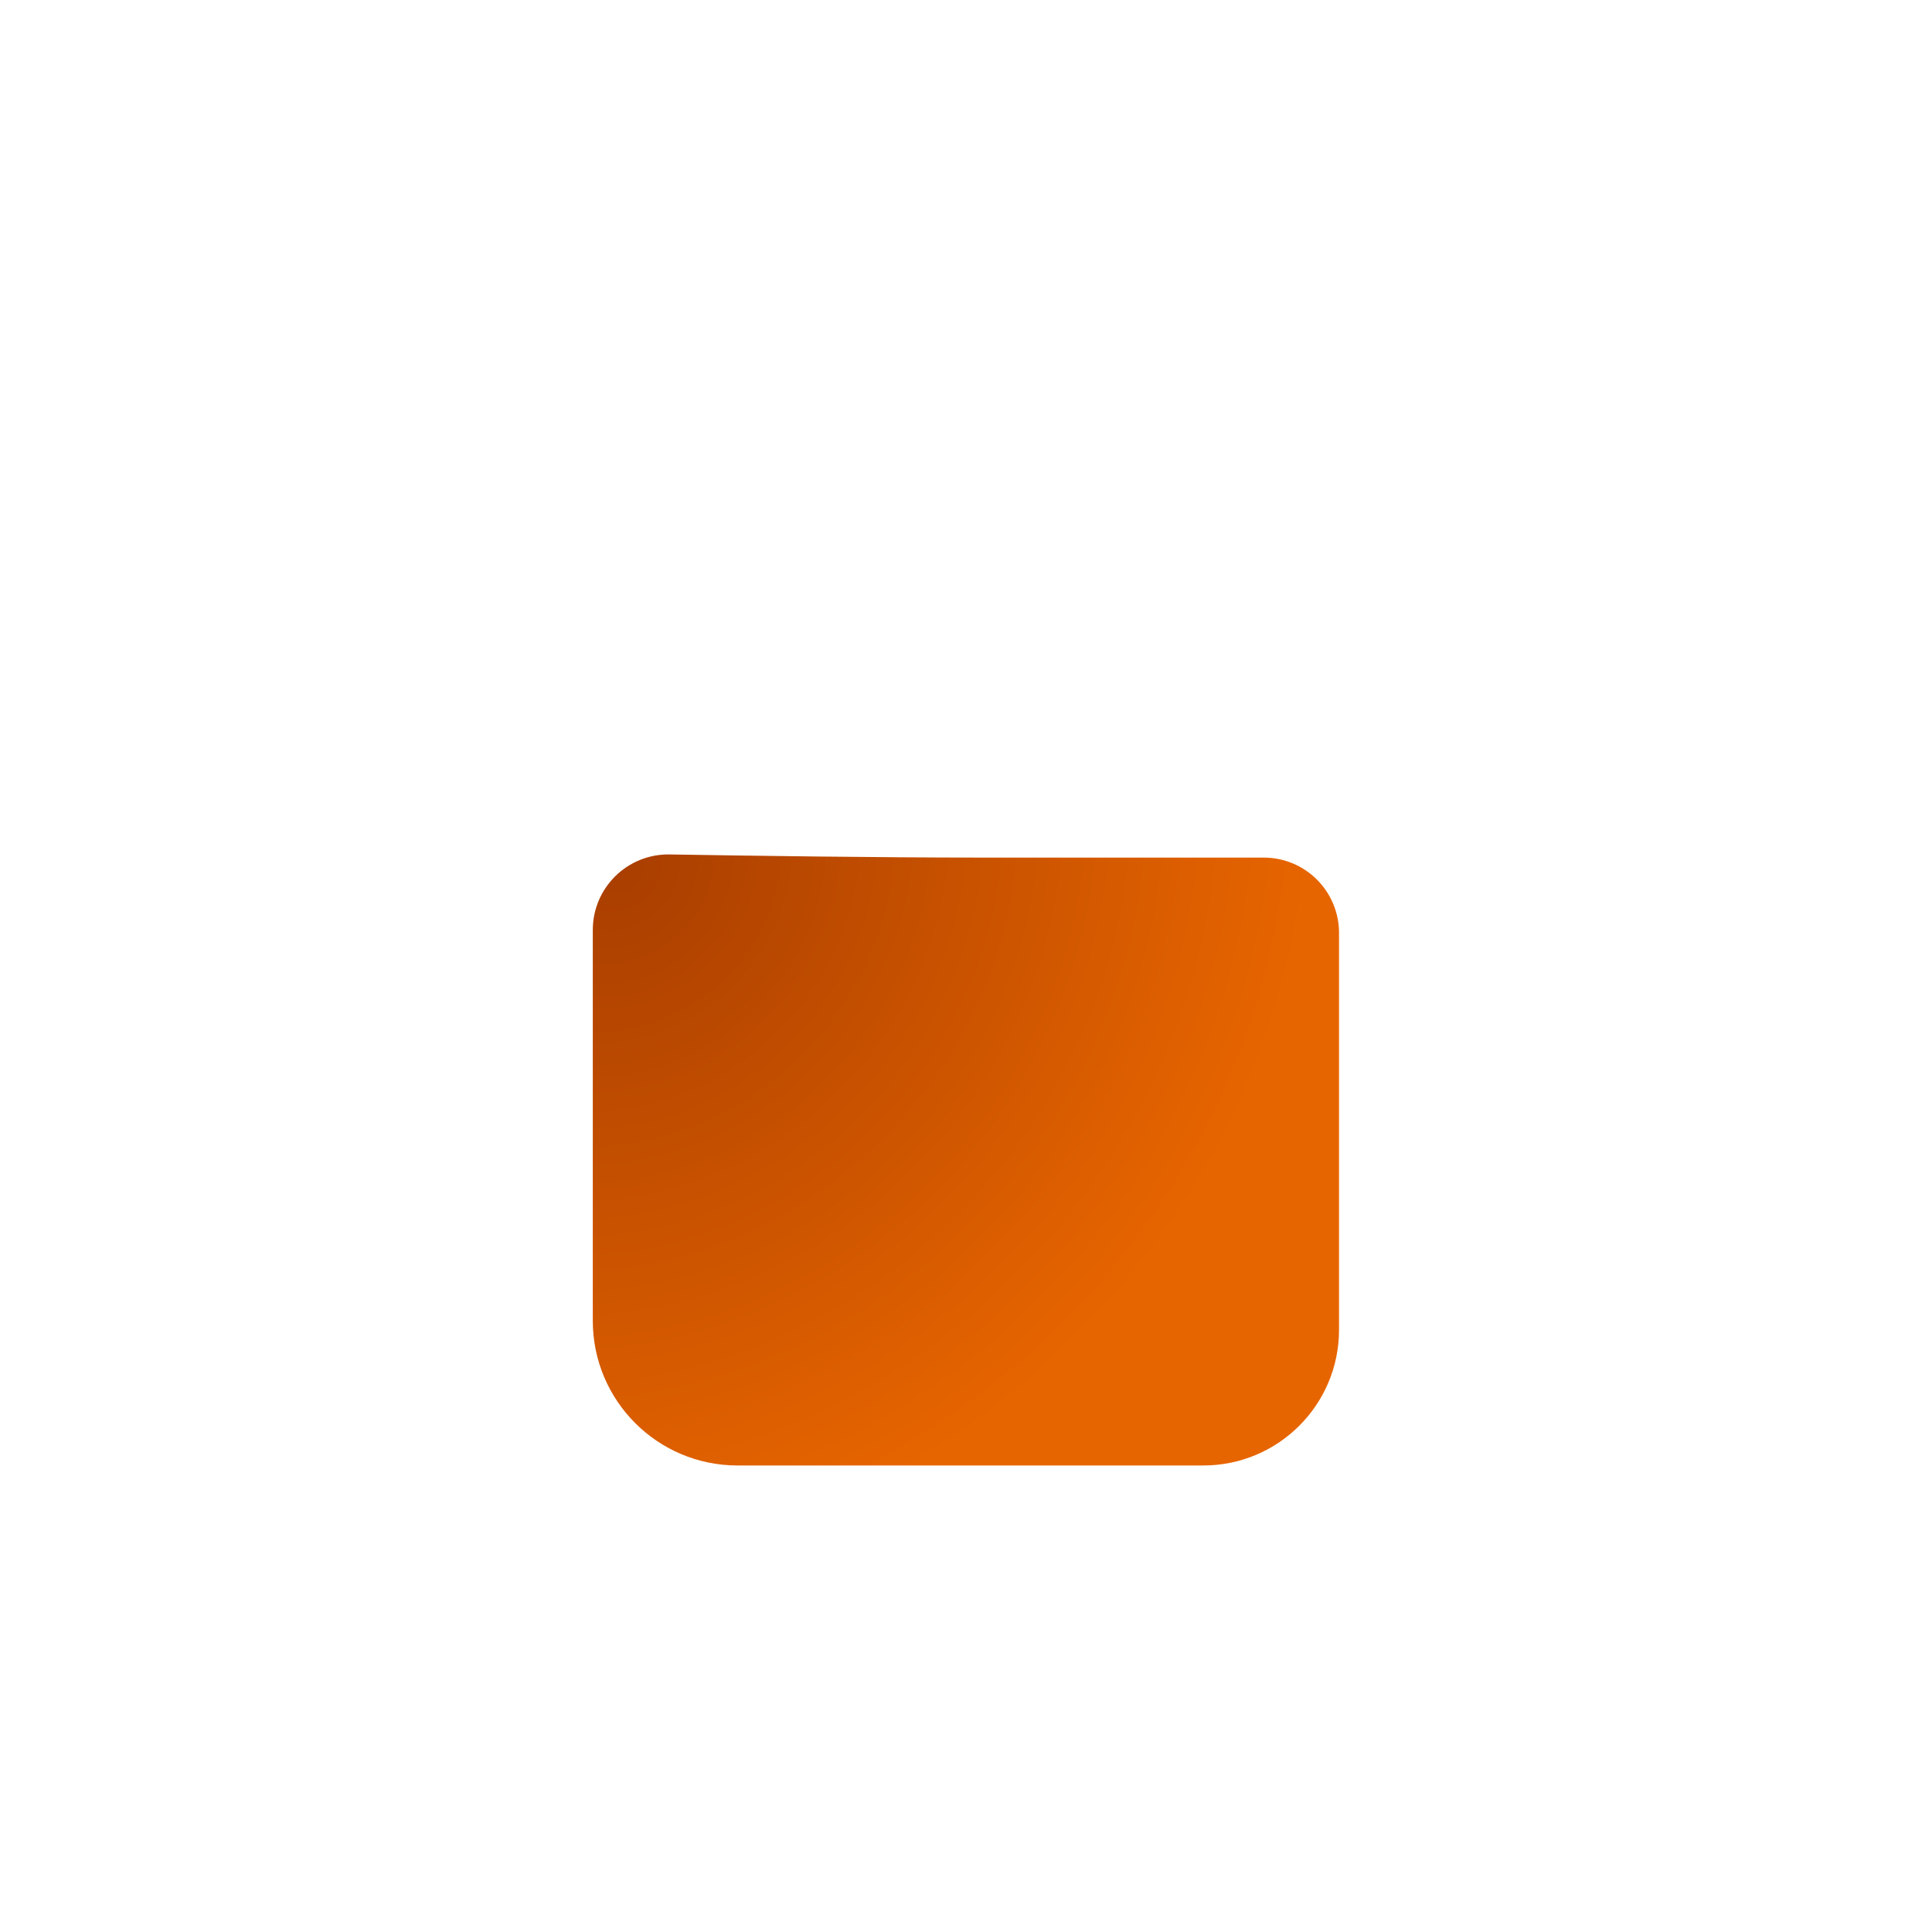 <?xml version="1.0" encoding="UTF-8" standalone="no"?>
<!DOCTYPE svg PUBLIC "-//W3C//DTD SVG 1.1//EN" "http://www.w3.org/Graphics/SVG/1.1/DTD/svg11.dtd">
<svg width="100%" height="100%" viewBox="0 0 1024 1024" version="1.1" xmlns="http://www.w3.org/2000/svg" xmlns:xlink="http://www.w3.org/1999/xlink" xml:space="preserve" xmlns:serif="http://www.serif.com/" style="fill-rule:evenodd;clip-rule:evenodd;stroke-linejoin:round;stroke-miterlimit:2;">
    <g transform="matrix(0.768,0,0,0.768,294.996,183.053)">
        <g id="Template---Icons---App">
            <g>
                <path d="M292.5,353.5L488.03,353.5C516.76,353.5 540,376.79 540,405.52L540,679.383C540,731.097 498.077,773.02 446.363,773.02L124.879,773.02C69.717,773.02 25,728.302 25,673.141L25,403.445C25,374.31 48.876,350.845 78.008,351.327C133.521,352.245 222.238,353.5 292.5,353.5Z" style="fill:url(#_Radial1);fill-rule:nonzero;"/>
            </g>
        </g>
    </g>
    <defs>
        <radialGradient id="_Radial1" cx="0" cy="0" r="1" gradientUnits="userSpaceOnUse" gradientTransform="matrix(321.511,324.201,-361.799,358.796,41.213,361.477)"><stop offset="0" style="stop-color:rgb(169,62,0);stop-opacity:1"/><stop offset="1" style="stop-color:rgb(231,101,0);stop-opacity:1"/></radialGradient>
    </defs>
</svg>

